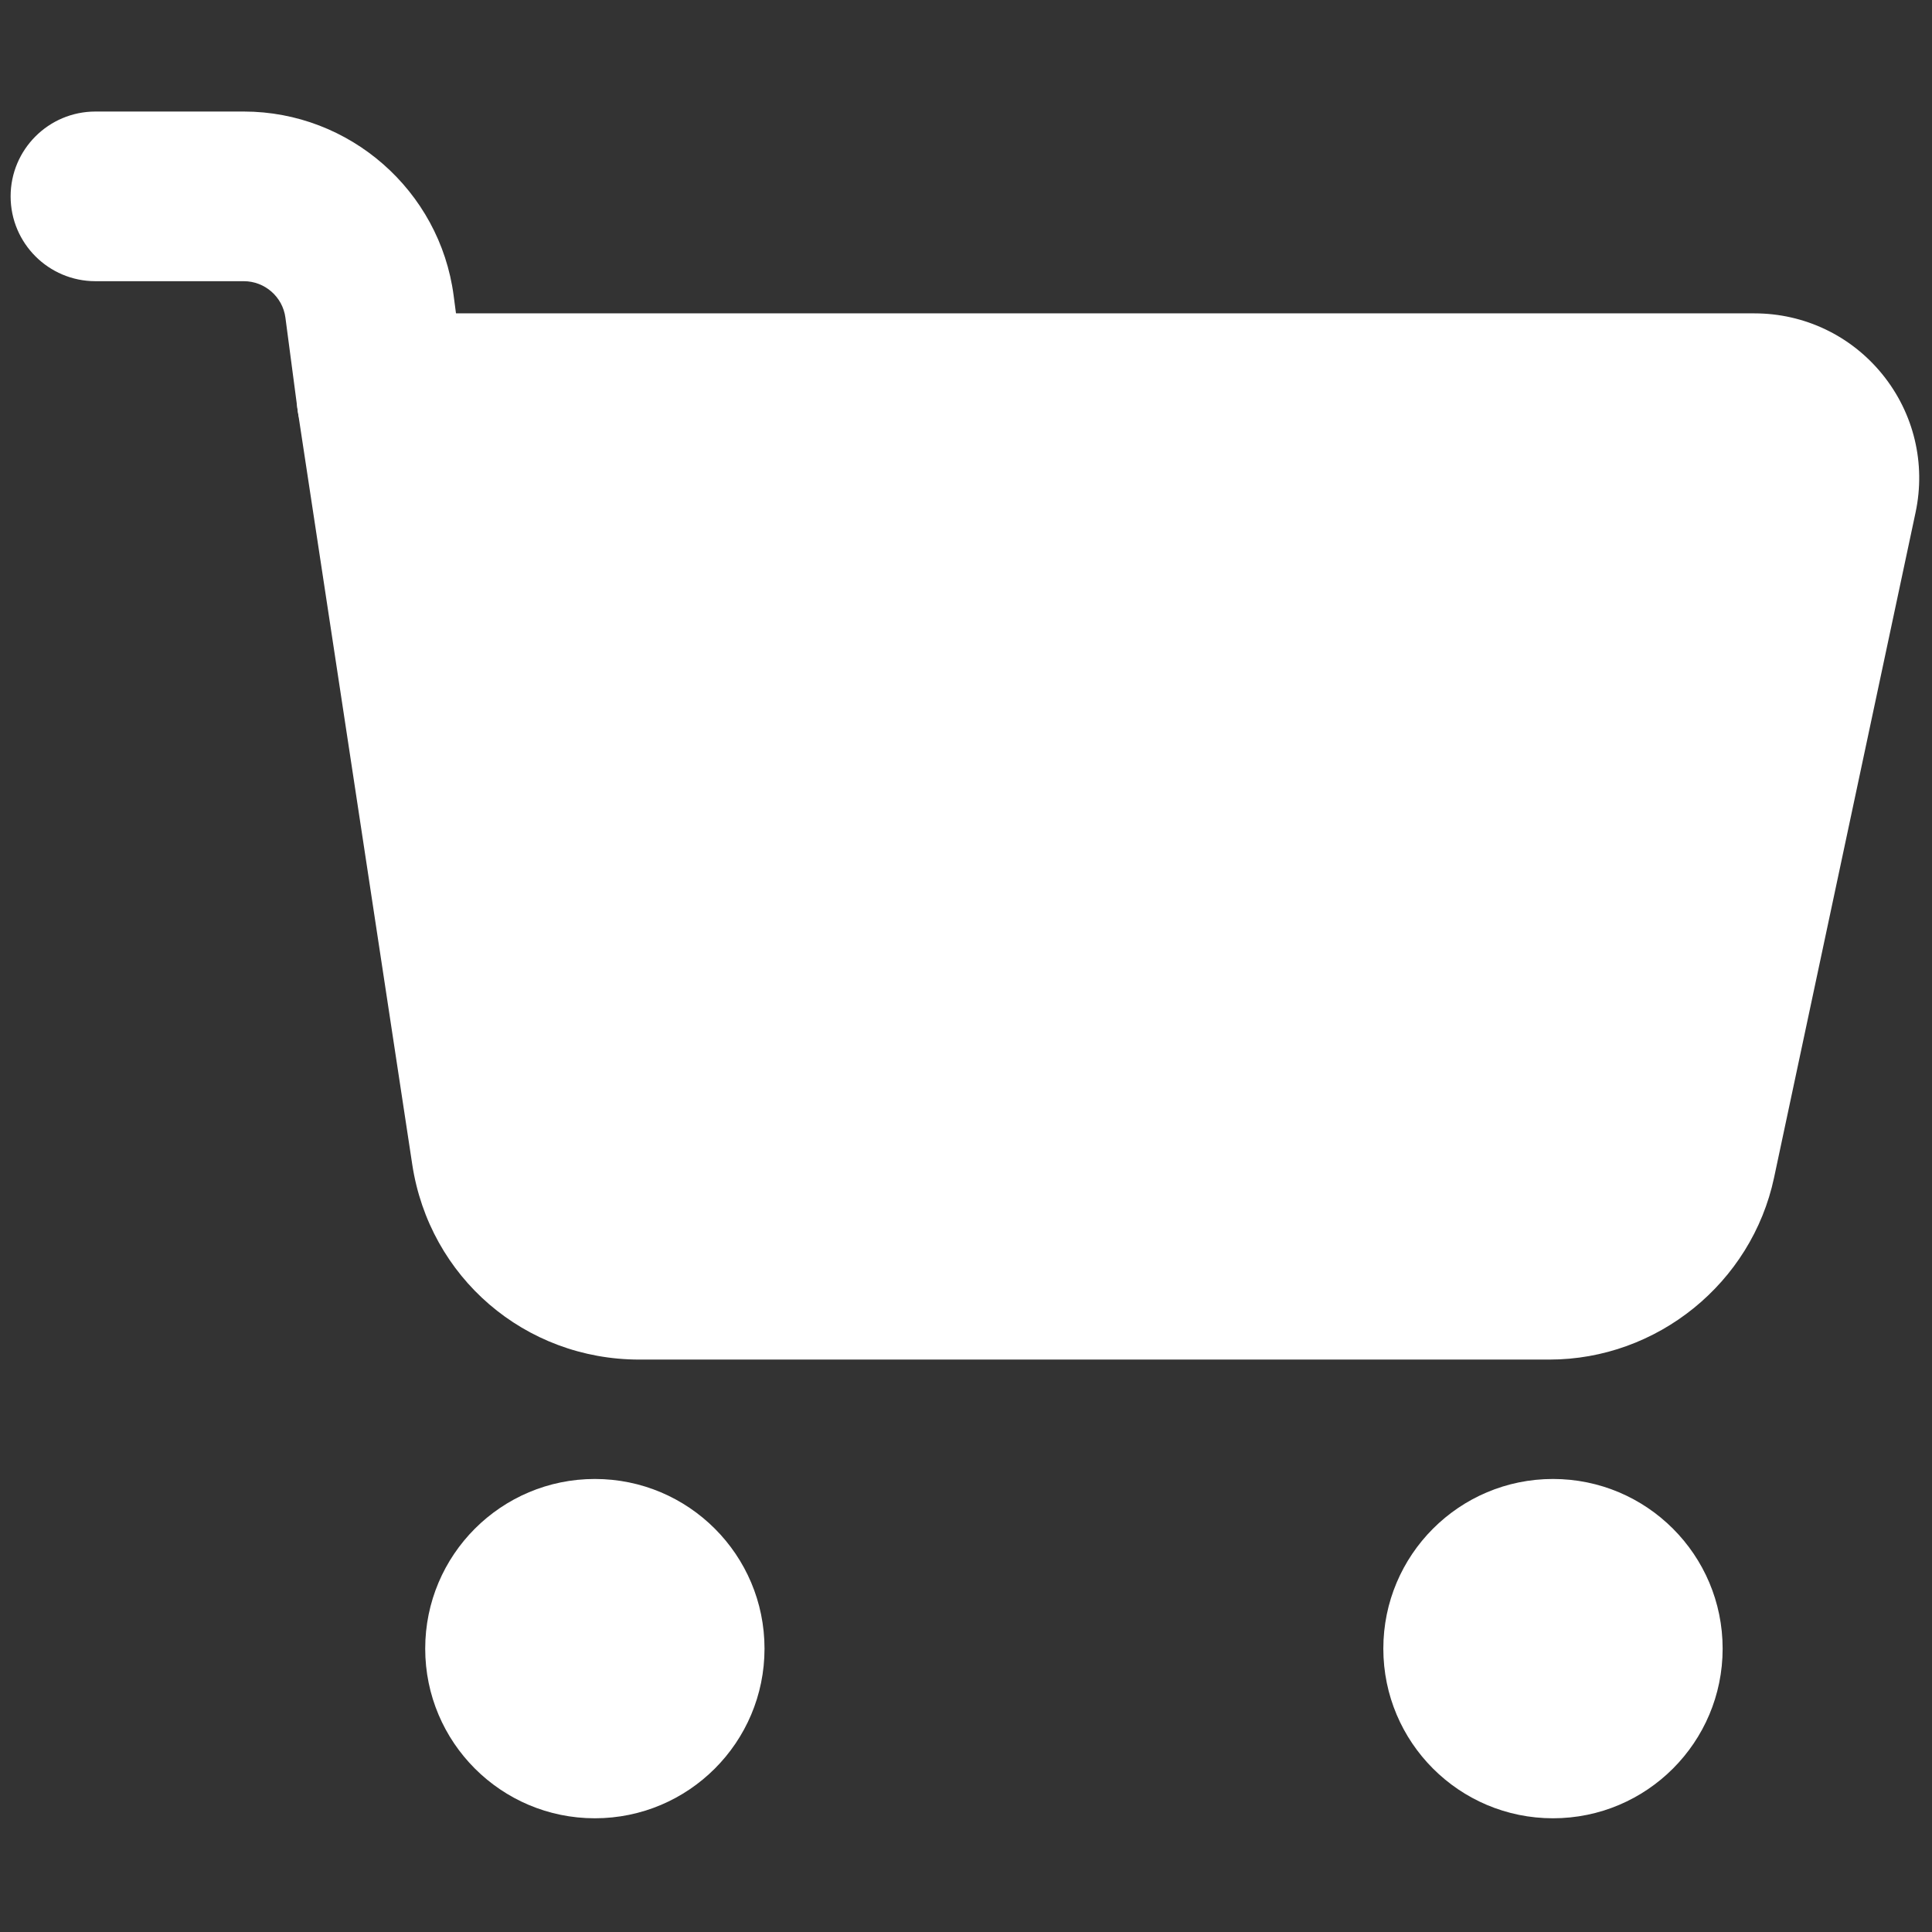<svg xmlns="http://www.w3.org/2000/svg" xmlns:xlink="http://www.w3.org/1999/xlink" version="1.1" width="256" height="256" viewBox="0 0 256 256" xml:space="preserve">
<rect x="0" y="0" width="256" height="256" fill="#333333" stroke="none"/>
<g style="stroke: none; stroke-width: 0; stroke-dasharray: none; stroke-linecap: butt; stroke-linejoin: miter; stroke-miterlimit: 10; fill: none; fill-rule: nonzero; opacity: 1;" transform="translate(1.407 1.407) scale(2.81 2.81)">
	<path d="M 72.559 63.61 H 29.648 c -5.396 0 -9.9 -3.871 -10.71 -9.206 l -5.398 -35.527 c -0.175 -1.153 0.161 -2.324 0.921 -3.208 c 0.76 -0.884 1.867 -1.393 3.033 -1.393 h 64.735 c 2.355 0 4.557 1.05 6.038 2.88 c 1.482 1.831 2.051 4.202 1.561 6.506 l -6.673 31.369 C 82.097 60.003 77.641 63.61 72.559 63.61 z" style="stroke: none; stroke-width: 1; stroke-dasharray: none; stroke-linecap: butt; stroke-linejoin: miter; stroke-miterlimit: 10; fill: rgb(255,255,255); fill-rule: nonzero; opacity: 1;" transform=" matrix(1 0 0 1 0 0) " stroke-linecap="round"/>
	<path d="M 17.489 22.276 c -1.977 0 -3.695 -1.465 -3.961 -3.478 l -0.57 -4.32 c -0.129 -0.98 -0.973 -1.719 -1.961 -1.719 H 4 c -2.209 0 -4 -1.791 -4 -4 s 1.791 -4 4 -4 h 6.997 c 4.987 0 9.24 3.729 9.893 8.673 l 0.57 4.321 c 0.289 2.19 -1.252 4.2 -3.443 4.489 C 17.84 22.265 17.663 22.276 17.489 22.276 z" style="stroke: none; stroke-width: 1; stroke-dasharray: none; stroke-linecap: butt; stroke-linejoin: miter; stroke-miterlimit: 10; fill: rgb(255,255,255); fill-rule: nonzero; opacity: 1;" transform=" matrix(1 0 0 1 0 0) " stroke-linecap="round"/>
	<circle cx="27.55" cy="77.24" r="8" style="stroke: none; stroke-width: 1; stroke-dasharray: none; stroke-linecap: butt; stroke-linejoin: miter; stroke-miterlimit: 10; fill: rgb(255,255,255); fill-rule: nonzero; opacity: 1;" transform="  matrix(1 0 0 1 0 0) "/>
	<circle cx="72.73" cy="77.24" r="8" style="stroke: none; stroke-width: 1; stroke-dasharray: none; stroke-linecap: butt; stroke-linejoin: miter; stroke-miterlimit: 10; fill: rgb(255,255,255); fill-rule: nonzero; opacity: 1;" transform="  matrix(1 0 0 1 0 0) "/>
</g>
</svg>